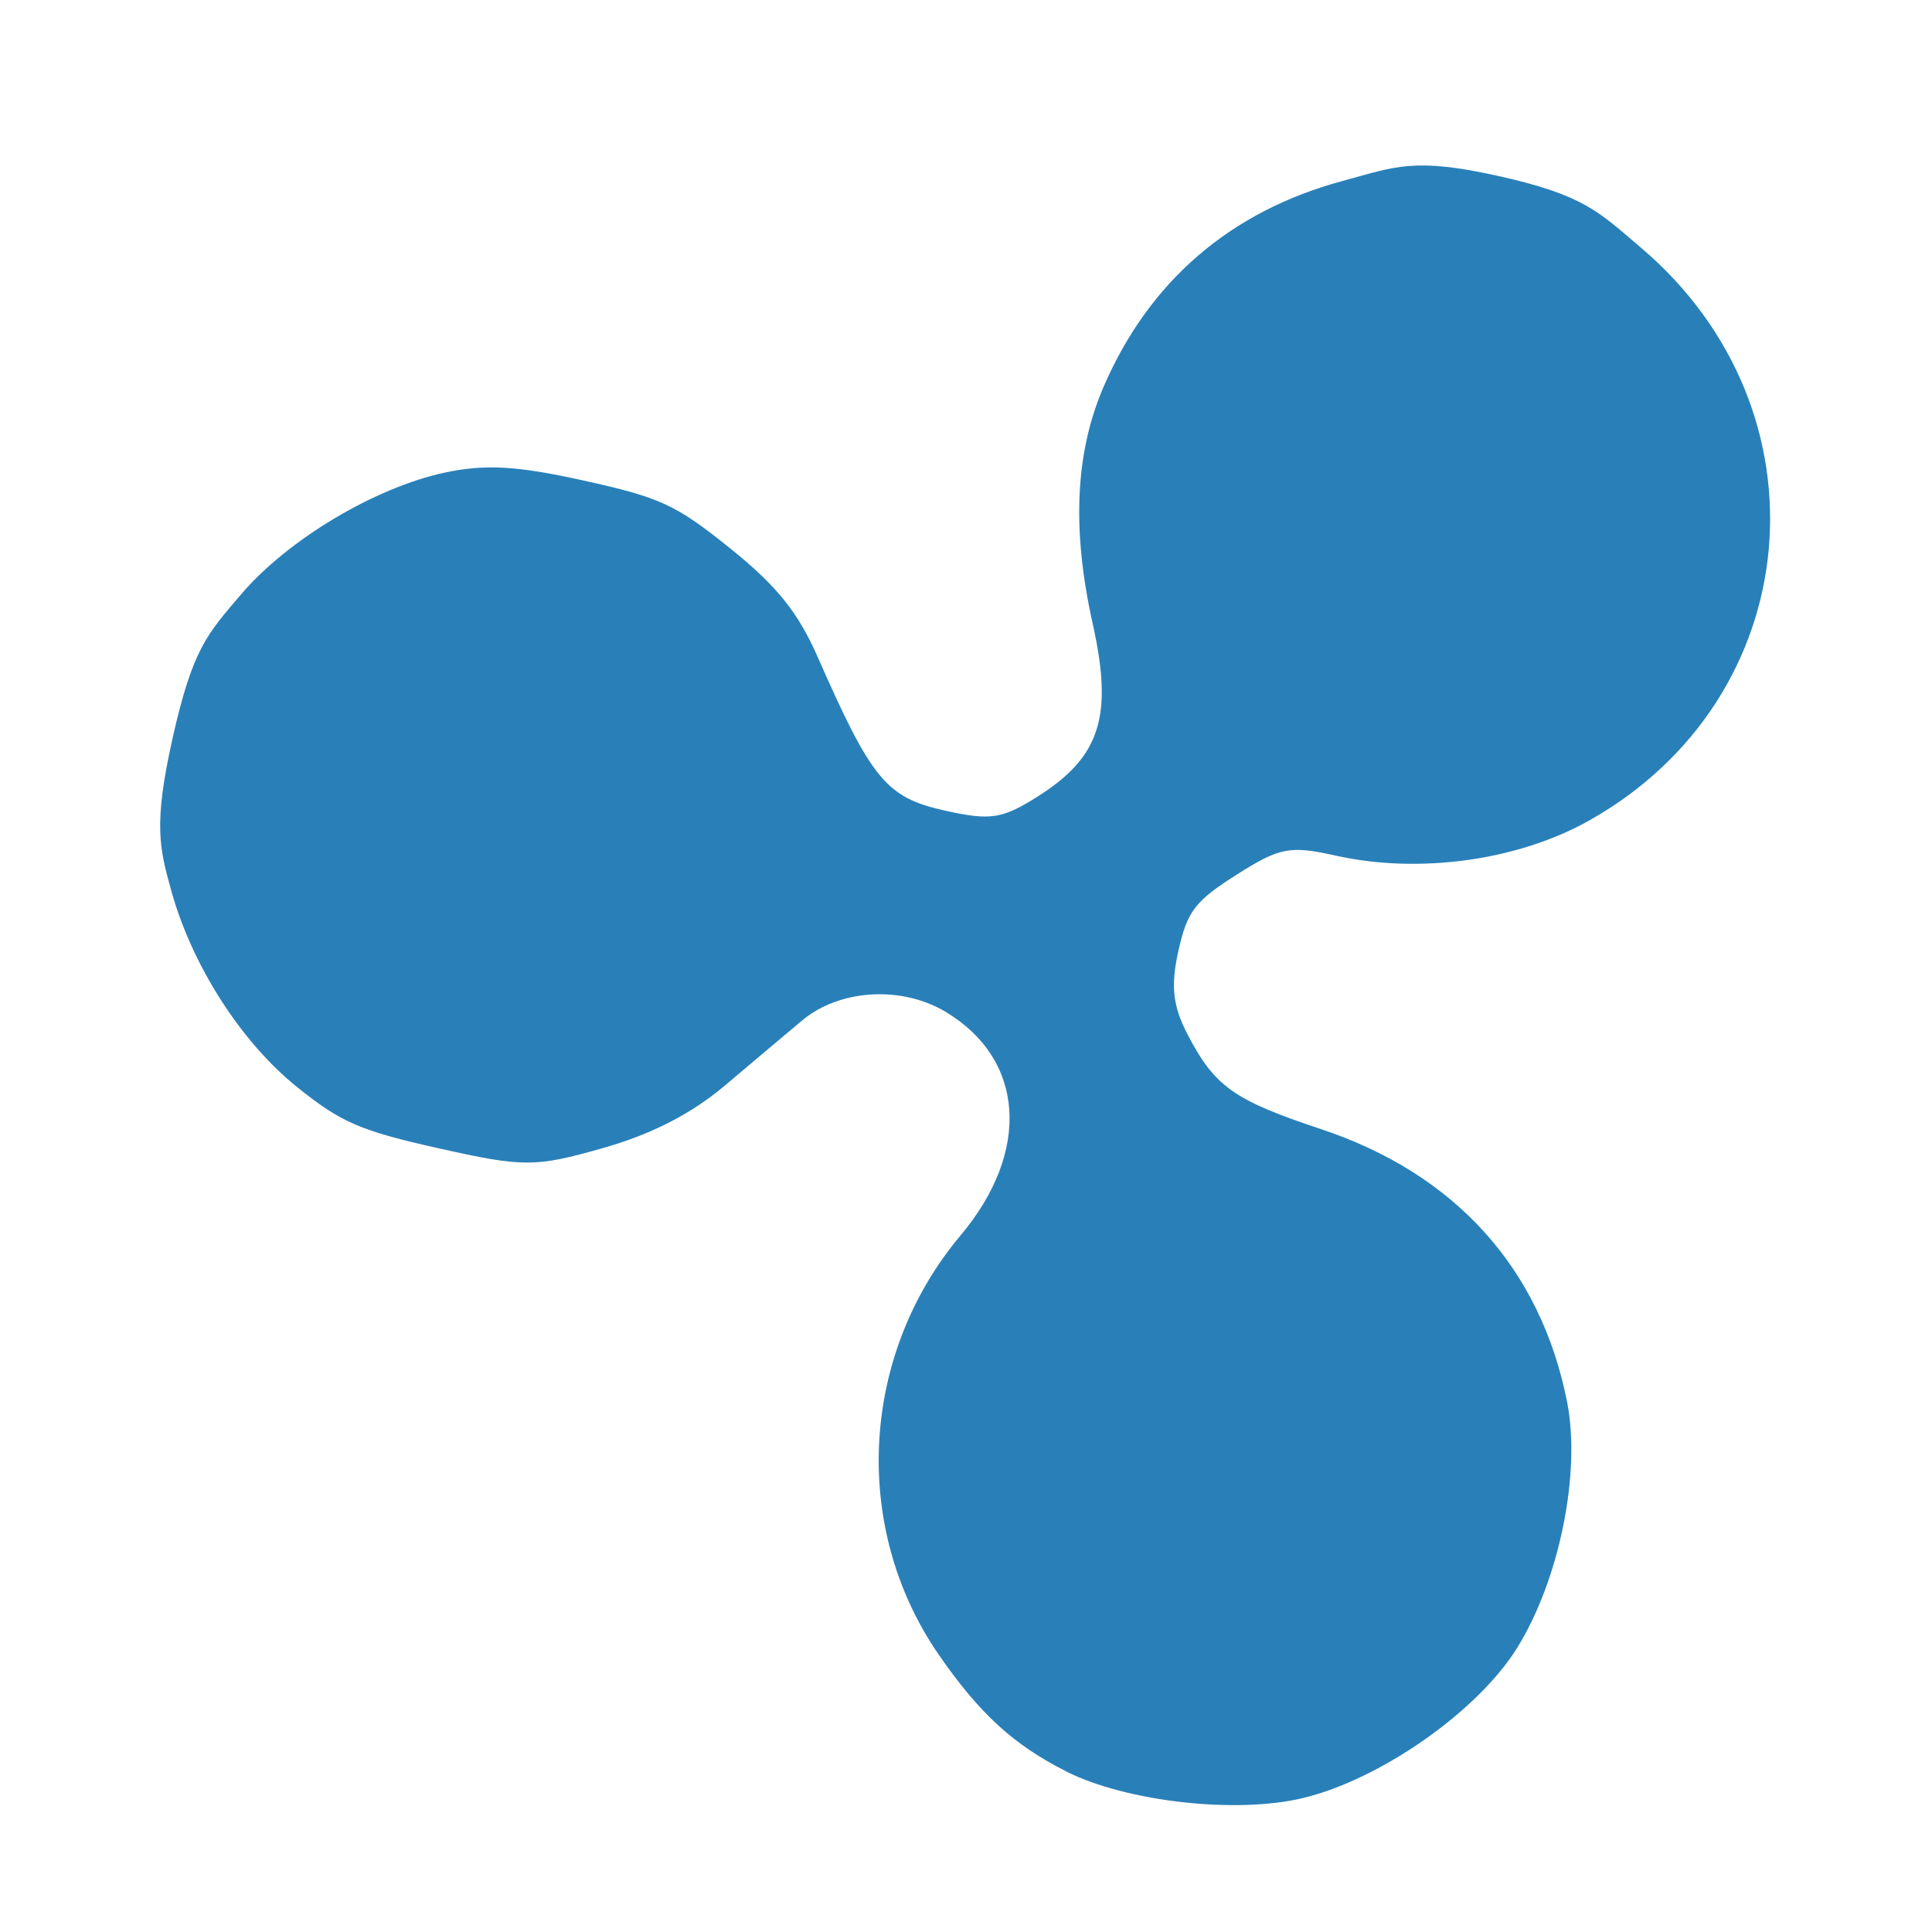 <?xml version="1.0" encoding="UTF-8" standalone="no"?>
<!-- Created with Inkscape (http://www.inkscape.org/) -->

<svg
   xmlns:dc="http://purl.org/dc/elements/1.1/"
   xmlns:cc="http://creativecommons.org/ns#"
   xmlns:rdf="http://www.w3.org/1999/02/22-rdf-syntax-ns#"
   xmlns:svg="http://www.w3.org/2000/svg"
   xmlns="http://www.w3.org/2000/svg"
   xmlns:sodipodi="http://sodipodi.sourceforge.net/DTD/sodipodi-0.dtd"
   xmlns:inkscape="http://www.inkscape.org/namespaces/inkscape"
   id="svg2"
   version="1.1"
   inkscape:version="0.48.4 r9939"
   width="48"
   height="48"
   sodipodi:docname="Ripple.svg">
  <defs
     id="defs6" />
  <sodipodi:namedview
     pagecolor="#ffffff"
     bordercolor="#666666"
     borderopacity="1"
     objecttolerance="10"
     gridtolerance="10"
     guidetolerance="10"
     inkscape:pageopacity="0"
     inkscape:pageshadow="2"
     inkscape:window-width="1545"
     inkscape:window-height="876"
     id="namedview4"
     showgrid="false"
     inkscape:zoom="7.3596155"
     inkscape:cx="19.750835"
     inkscape:cy="21.001884"
     inkscape:window-x="55"
     inkscape:window-y="24"
     inkscape:window-maximized="1"
     inkscape:current-layer="g2987" />
  <g
     id="g2987"
     transform="translate(198.9,-116)">
    <path
       style="fill:#2980b9;fill-opacity:1"
       d="m -172.413,160.008 c -1.302,-0.656 -2.148,-1.43 -3.156,-2.886 -2.185,-3.153 -1.963,-7.457 0.537,-10.433 1.75,-2.083 1.595,-4.372 -0.376,-5.551 -1.095,-0.655 -2.631,-0.563 -3.559,0.212 -0.373,0.312 -1.237,1.039 -1.919,1.616 -0.838,0.708 -1.826,1.215 -3.043,1.56 -1.677,0.476 -1.959,0.476 -4.062,0.006 -1.961,-0.439 -2.426,-0.64 -3.521,-1.518 -1.399,-1.123 -2.619,-3.027 -3.134,-4.889 -0.289,-1.045 -0.449,-1.631 0.032,-3.776 0.5,-2.234 0.859,-2.591 1.705,-3.584 1.16,-1.361 3.33,-2.656 5.071,-3.026 0.996,-0.211 1.788,-0.166 3.433,0.199 1.922,0.425 2.293,0.597 3.656,1.694 1.146,0.922 1.675,1.579 2.163,2.688 1.343,3.054 1.706,3.493 3.152,3.817 1.144,0.256 1.432,0.212 2.326,-0.355 1.548,-0.982 1.867,-1.991 1.356,-4.285 -0.523,-2.346 -0.435,-4.253 0.271,-5.889 1.132,-2.621 3.148,-4.358 5.932,-5.111 1.32,-0.357 1.773,-0.595 3.896,-0.12 2.123,0.475 2.486,0.896 3.528,1.782 4.765,4.05 4.116,11.187 -1.293,14.227 -1.771,0.996 -4.23,1.335 -6.307,0.87 -1.127,-0.252 -1.383,-0.203 -2.451,0.475 -1.036,0.657 -1.227,0.907 -1.448,1.897 -0.193,0.862 -0.138,1.365 0.225,2.065 0.677,1.303 1.15,1.639 3.316,2.359 3.335,1.108 5.457,3.457 6.116,6.772 0.349,1.757 -0.185,4.406 -1.231,6.103 -0.974,1.581 -3.399,3.283 -5.337,3.747 -1.66,0.397 -4.386,0.089 -5.881,-0.665 z"
       id="path2993"
       inkscape:connector-curvature="0"
       sodipodi:nodetypes="sssssssssssssssssssssssssssssssss" />
  </g>
</svg>
